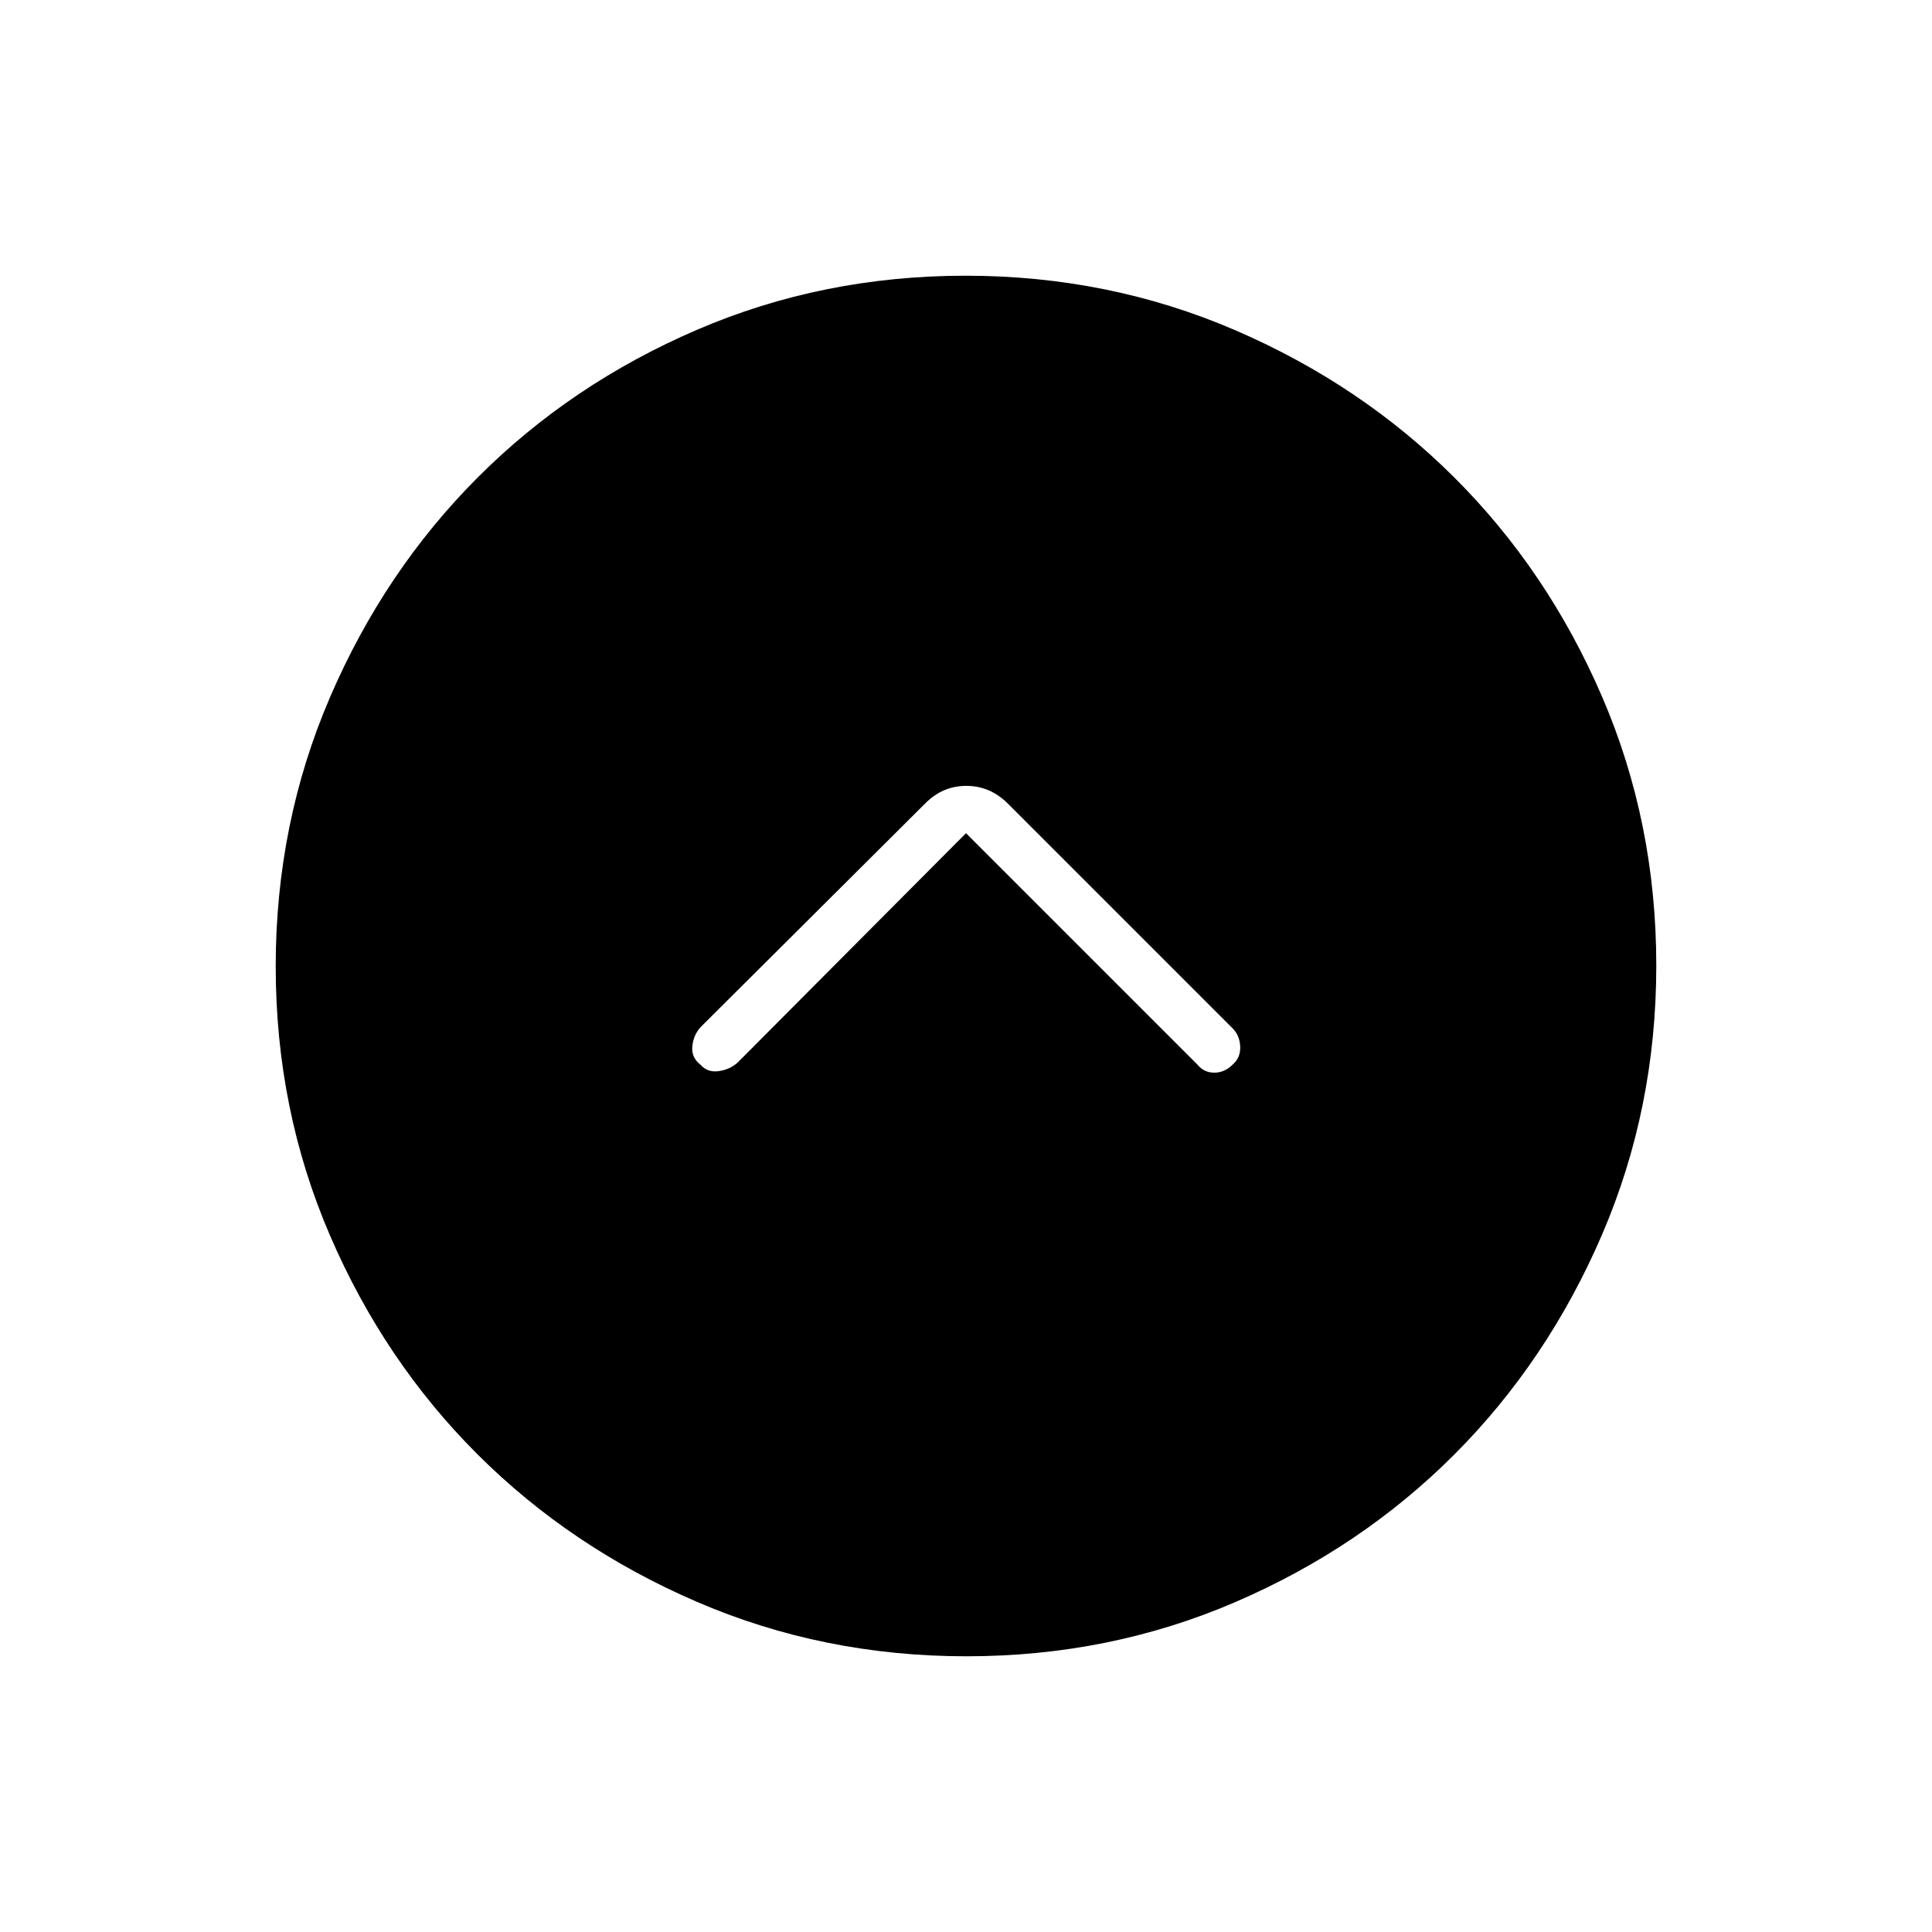<svg xmlns="http://www.w3.org/2000/svg" height="24" viewBox="0 -960 960 960" width="24"><path d="m480-546 115 115q3.25 4 8.38 4 5.12 0 9.12-4.02 4-3.48 3.75-8.98t-3.75-9l-112-112q-8.73-8.5-20.36-8.5-11.64 0-20.18 8.5L348-449.5q-3.5 4-4 9.5t4 8.98q3.5 4.02 9.05 3.27 5.54-.75 9.45-4.25L480-546Zm.24 409q-71.15 0-133.87-27.02-62.72-27.03-109.12-73.35-46.4-46.33-73.32-108.83Q137-408.7 137-479.76q0-71.15 27.02-133.87 27.03-62.72 73.35-109.12 46.33-46.4 108.83-73.32Q408.7-823 479.76-823q71.15 0 133.87 27.02 62.72 27.03 109.12 73.35 46.4 46.33 73.32 108.83Q823-551.3 823-480.24q0 71.15-27.02 133.87-27.03 62.72-73.35 109.12-46.33 46.4-108.83 73.32Q551.3-137 480.24-137Z"/></svg>